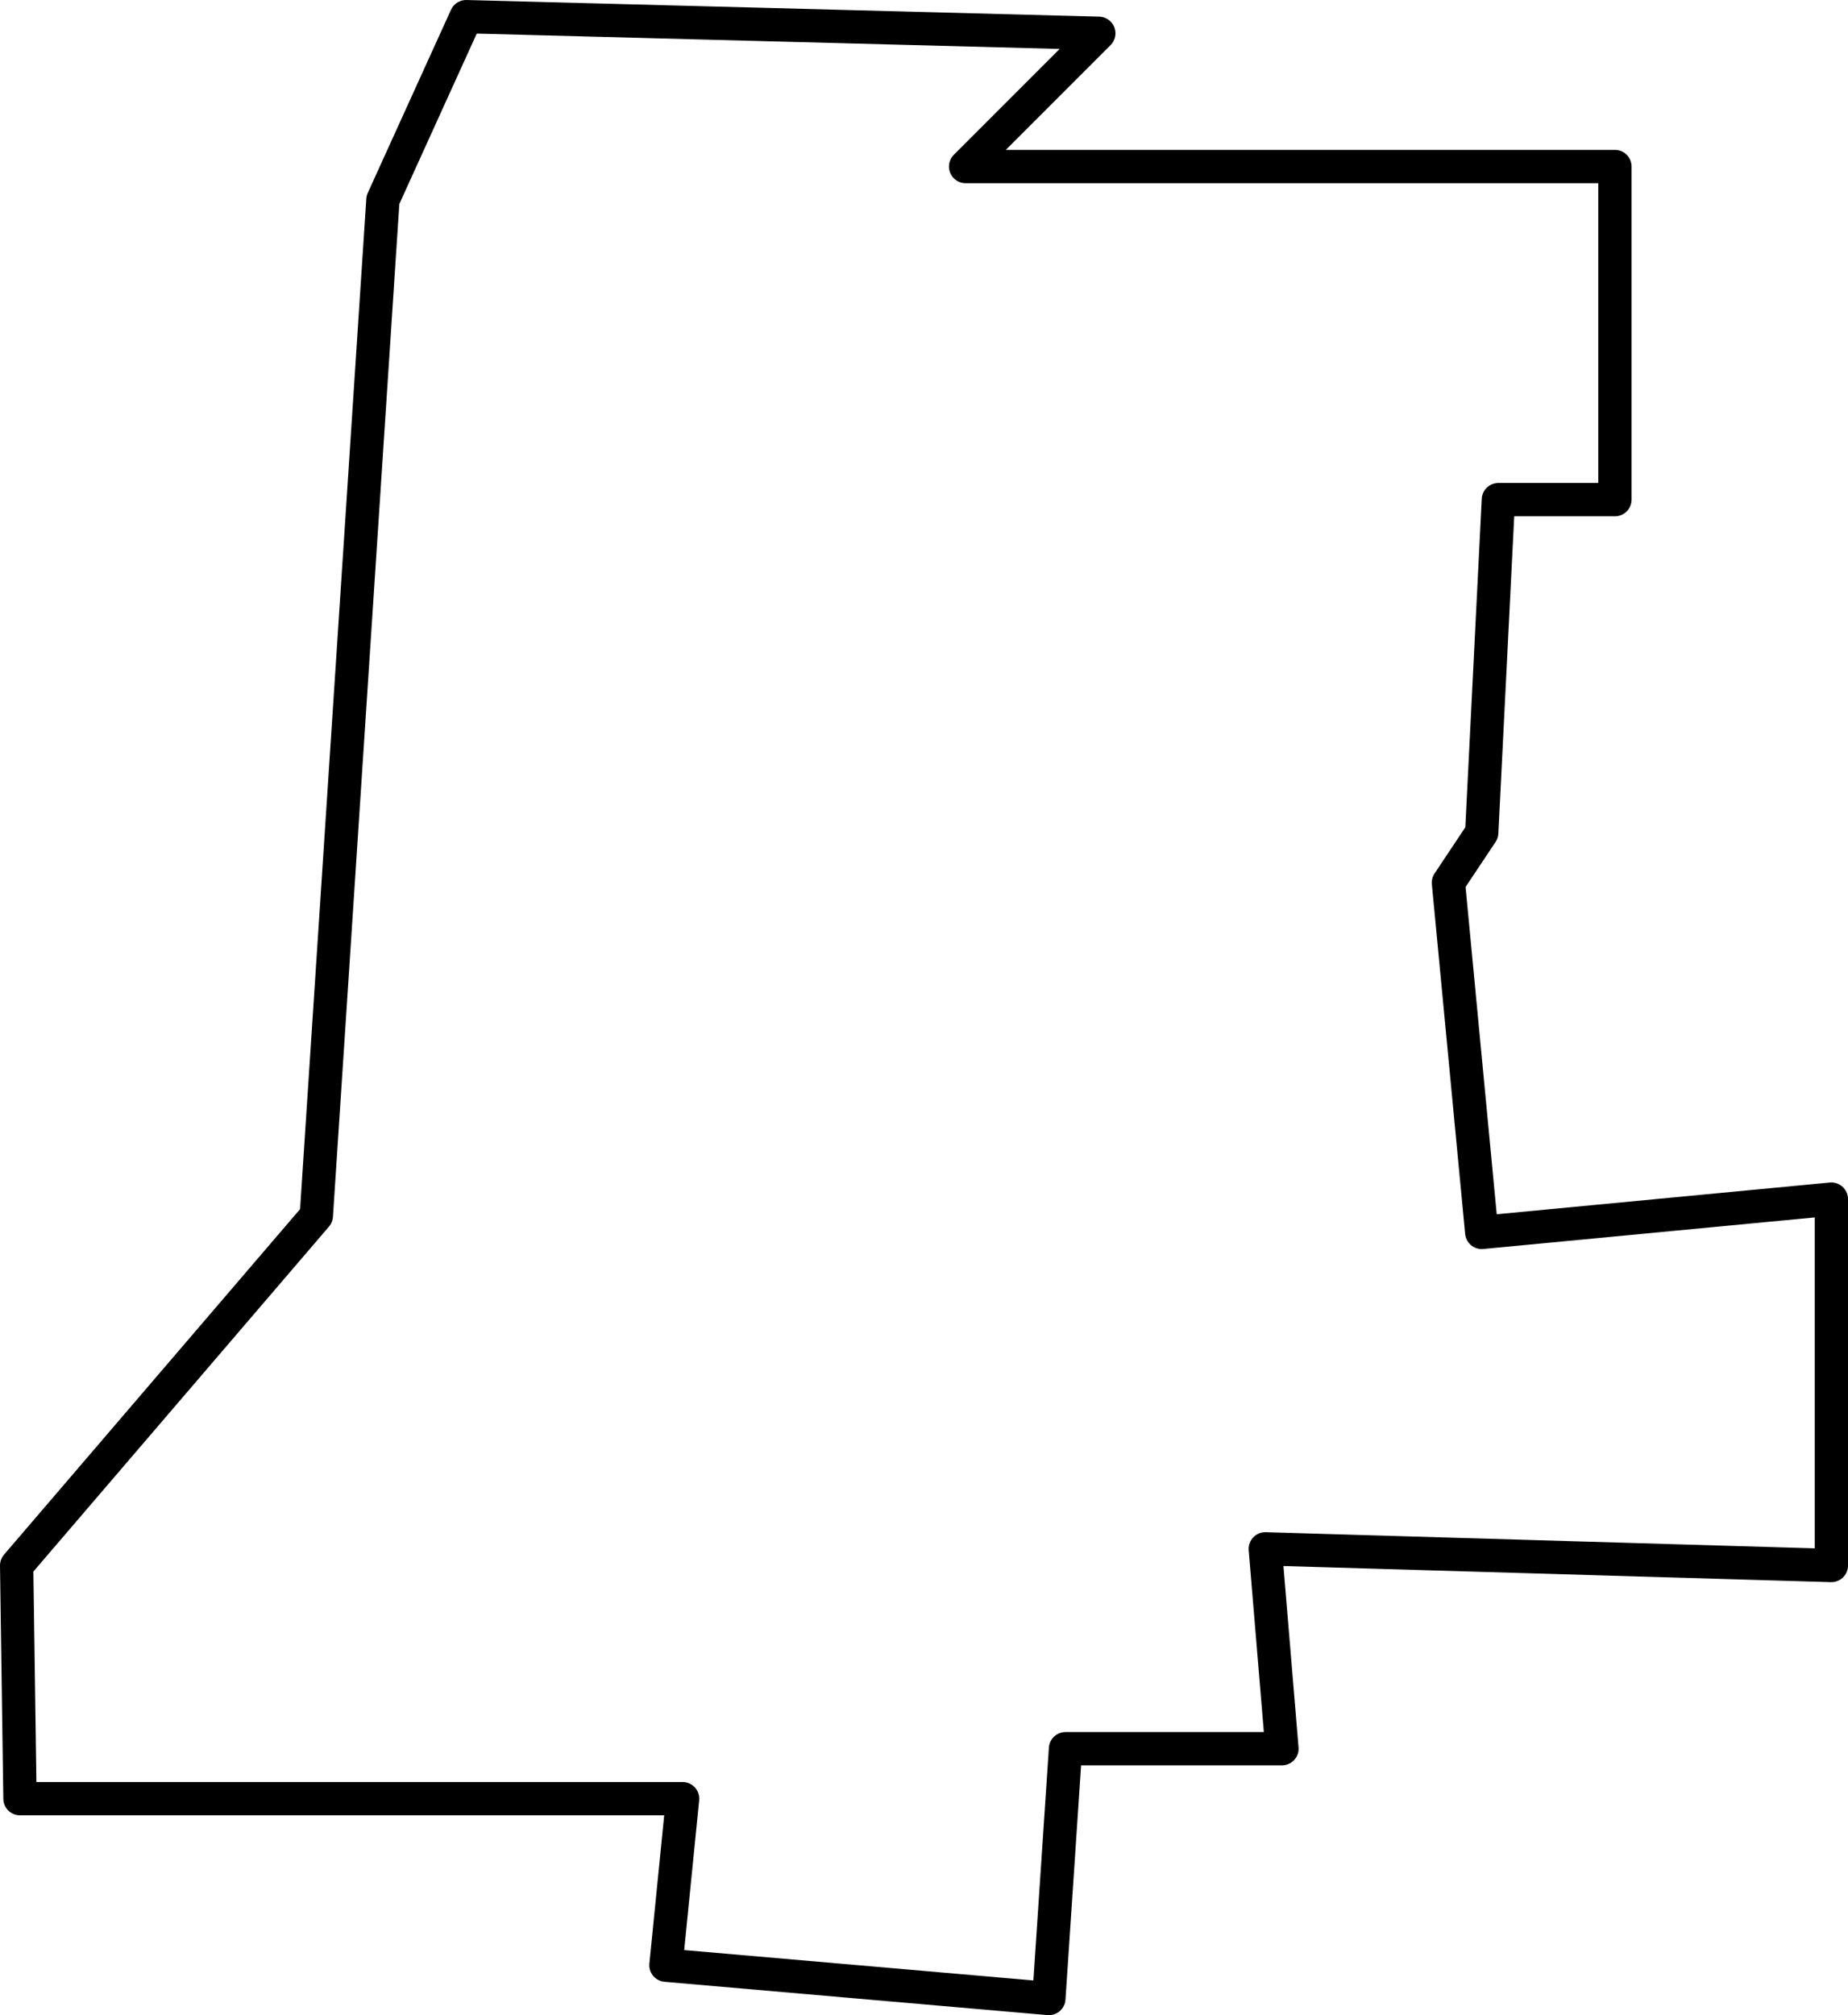<svg xmlns="http://www.w3.org/2000/svg" viewBox="0 0 111 121"><defs><style>.cls-1{fill:none;stroke:#000;stroke-linejoin:round;stroke-width:2px;}</style></defs><title>Livingston</title><g id="Layer_2" data-name="Layer 2"><g id="Layer_2-2" data-name="Layer 2"><polygon class="cls-1" points="1.2 108 1 94 19 73 23 12 28 1 66 2 58 10 97 10 97 30 90 30 89 50 87 53 89 74 110 72 110 94 76 93 77 105 64 105 63 120 40 118 41 108 1.2 108"/></g></g></svg>